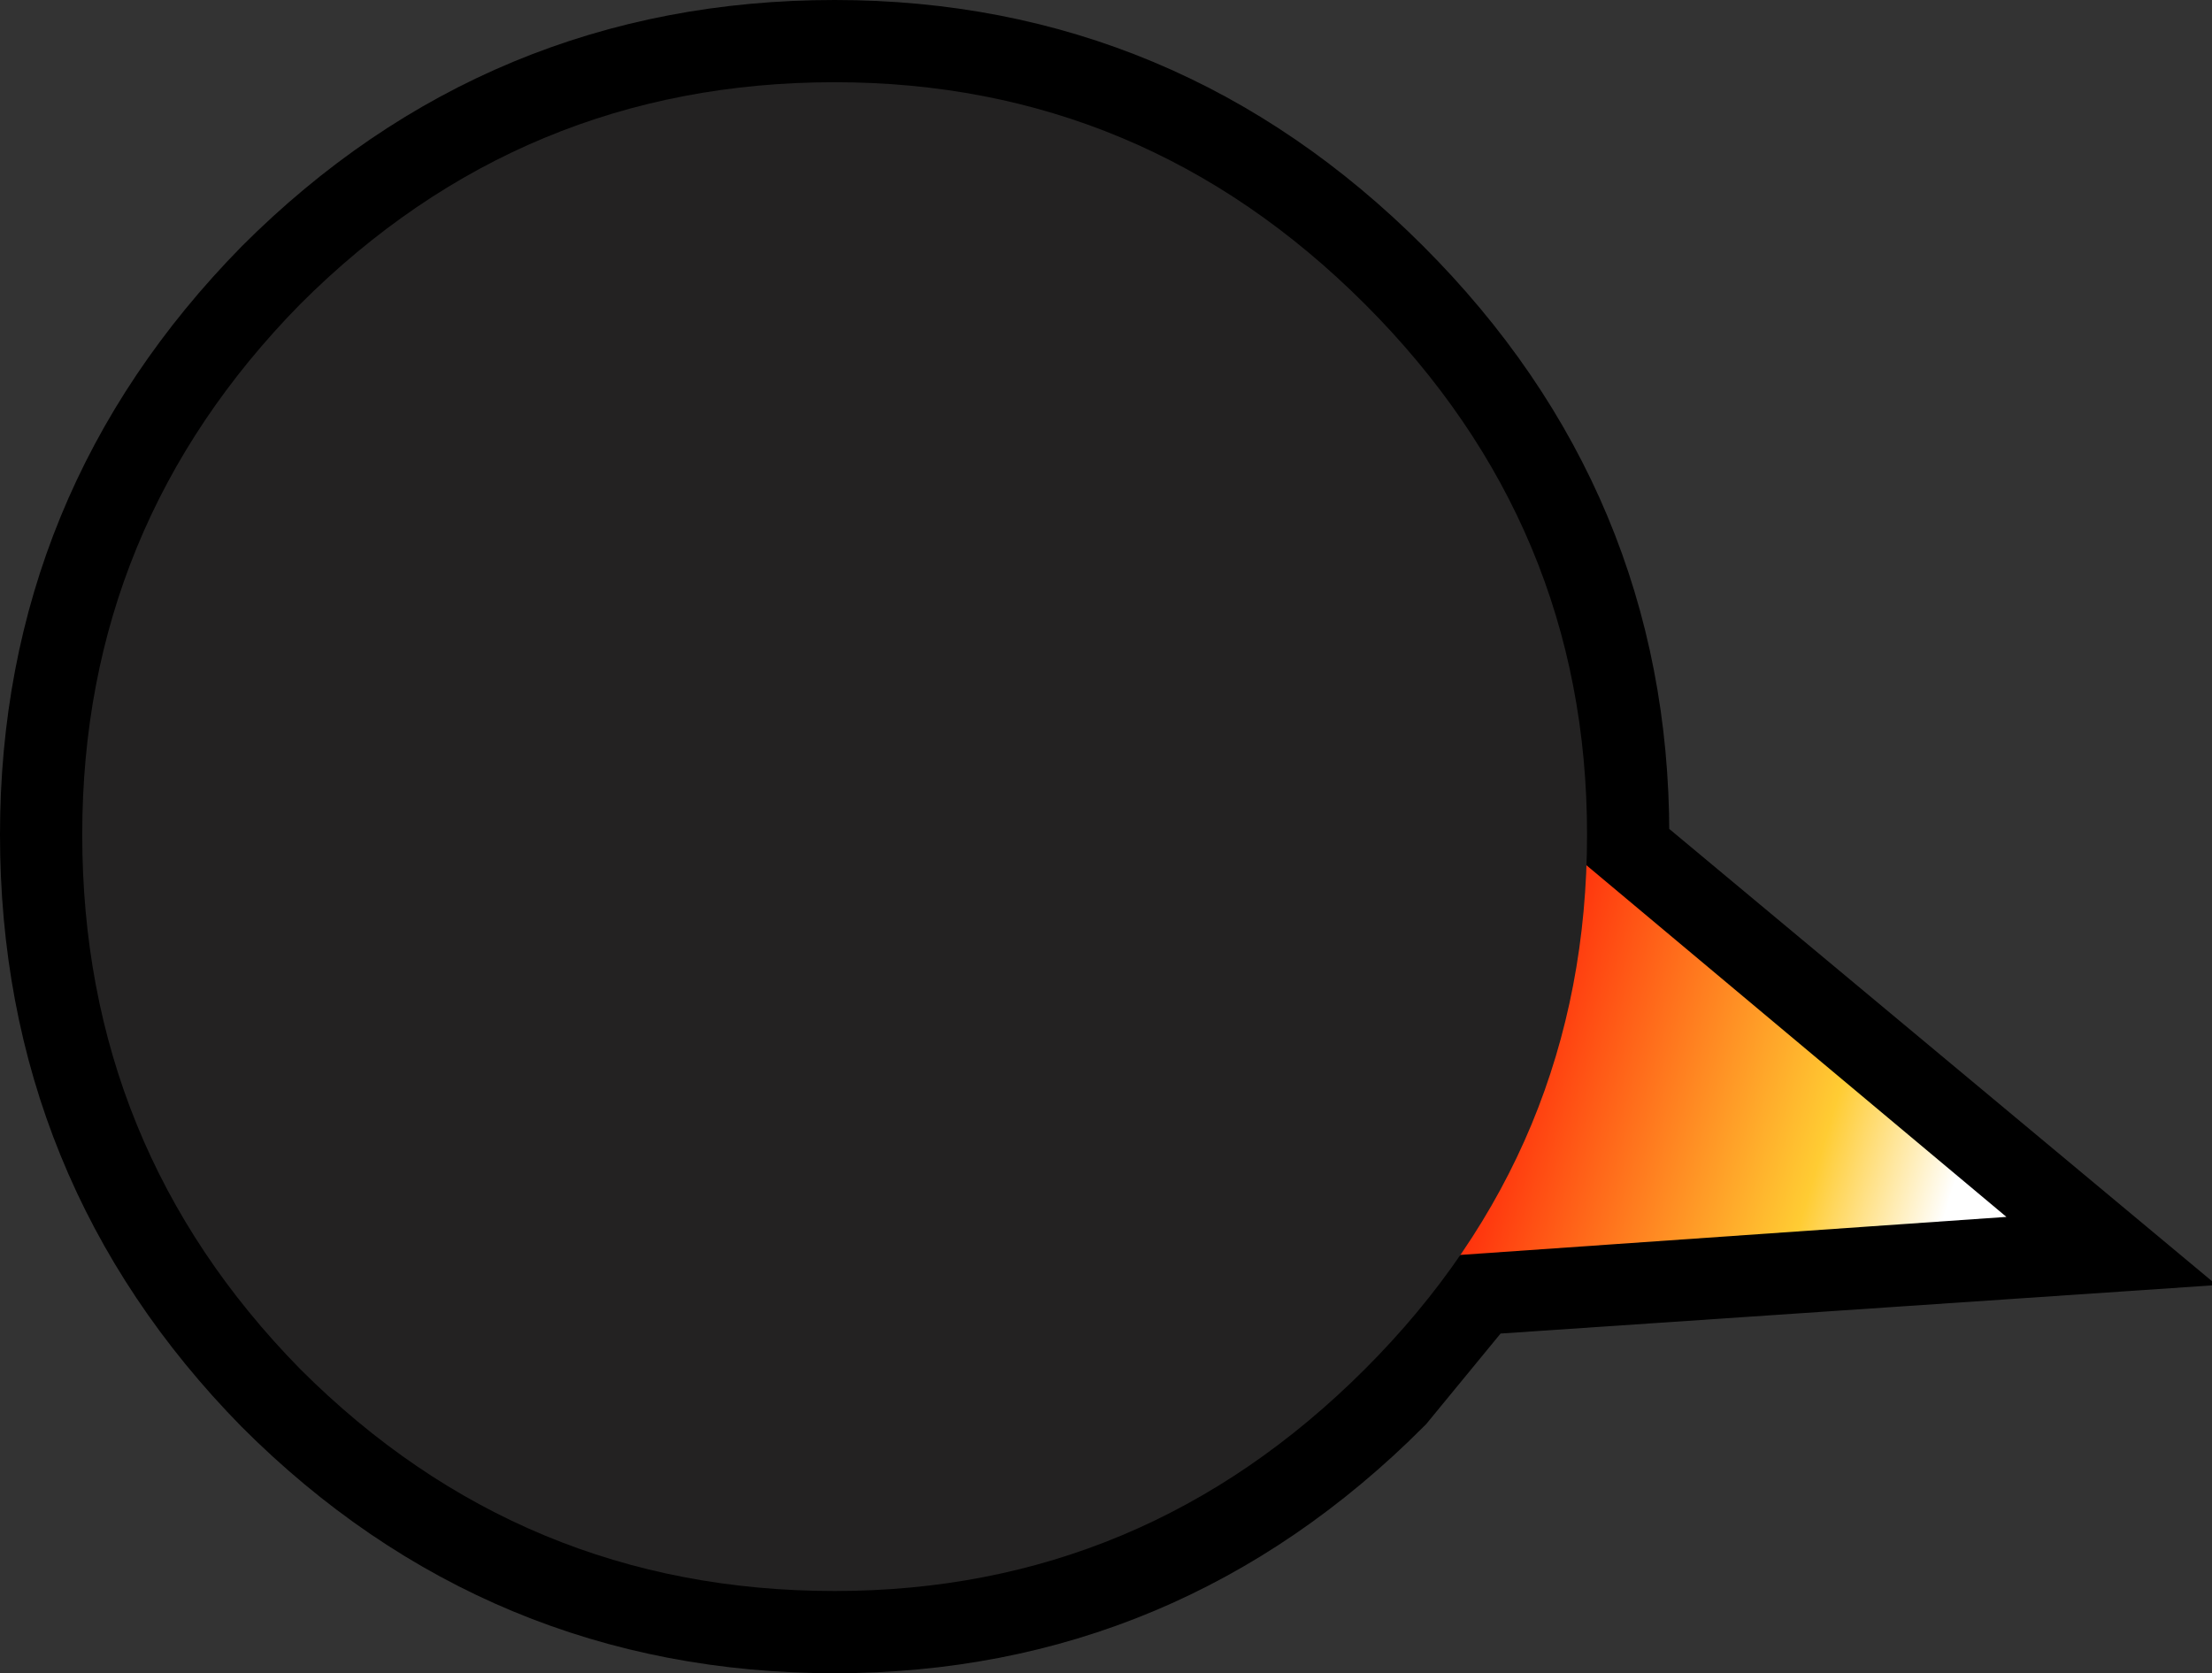 <?xml version="1.0" encoding="UTF-8" standalone="no"?>
<svg xmlns:xlink="http://www.w3.org/1999/xlink" height="20.35px" width="26.9px" xmlns="http://www.w3.org/2000/svg">
  <rect width="100%" height="100%" fill="#333333" stroke="none"/>
  <g transform="matrix(1.0, 0.0, 0.0, 1.0, 10.25, 10.4)">
    <path d="M9.05 -0.25 L9.05 0.15 14.15 4.4 7.5 4.85 6.35 6.25 Q3.65 8.95 -0.1 8.95 -3.9 8.95 -6.6 6.25 -9.25 3.55 -9.25 -0.25 -9.25 -4.0 -6.6 -6.7 -3.9 -9.4 -0.1 -9.4 3.65 -9.4 6.35 -6.7 9.05 -4.0 9.05 -0.25" fill="#ffffff" fill-rule="evenodd" stroke="none"/>
    <path d="M9.05 -0.25 L9.05 0.15 14.15 4.4 7.5 4.85 6.35 6.25 Q3.65 8.95 -0.1 8.95 -3.9 8.95 -6.6 6.25 -9.25 3.55 -9.25 -0.25 -9.25 -4.0 -6.6 -6.7 -3.9 -9.4 -0.1 -9.4 3.65 -9.4 6.35 -6.7 9.05 -4.0 9.05 -0.25 Z" fill="none" stroke="#000000" stroke-linecap="round" stroke-linejoin="miter" stroke-miterlimit="3.0" stroke-width="2.0"/>
    <path d="M8.0 -0.75 L14.15 4.4 6.25 4.95 Q5.55 1.5 8.0 -0.75" fill="url(#gradient0)" fill-rule="evenodd" stroke="none"/>
    <path d="M9.05 -0.25 Q9.05 3.55 6.35 6.25 3.65 8.95 -0.1 8.95 -3.9 8.95 -6.6 6.25 -9.25 3.55 -9.25 -0.25 -9.25 -4.0 -6.6 -6.7 -3.9 -9.4 -0.1 -9.4 3.65 -9.4 6.35 -6.7 9.05 -4.0 9.05 -0.25" fill="#232222" fill-rule="evenodd" stroke="none"/>
  </g>
  <defs>
    <linearGradient gradientTransform="matrix(-0.004, -0.001, 0.003, -0.01, 10.25, 3.15)" gradientUnits="userSpaceOnUse" id="gradient0" spreadMethod="pad" x1="-819.2" x2="819.2">
      <stop offset="0.0" stop-color="#ffffff"/>
      <stop offset="0.247" stop-color="#ffcc33"/>
      <stop offset="1.0" stop-color="#ff0000"/>
    </linearGradient>
  </defs>
</svg>
